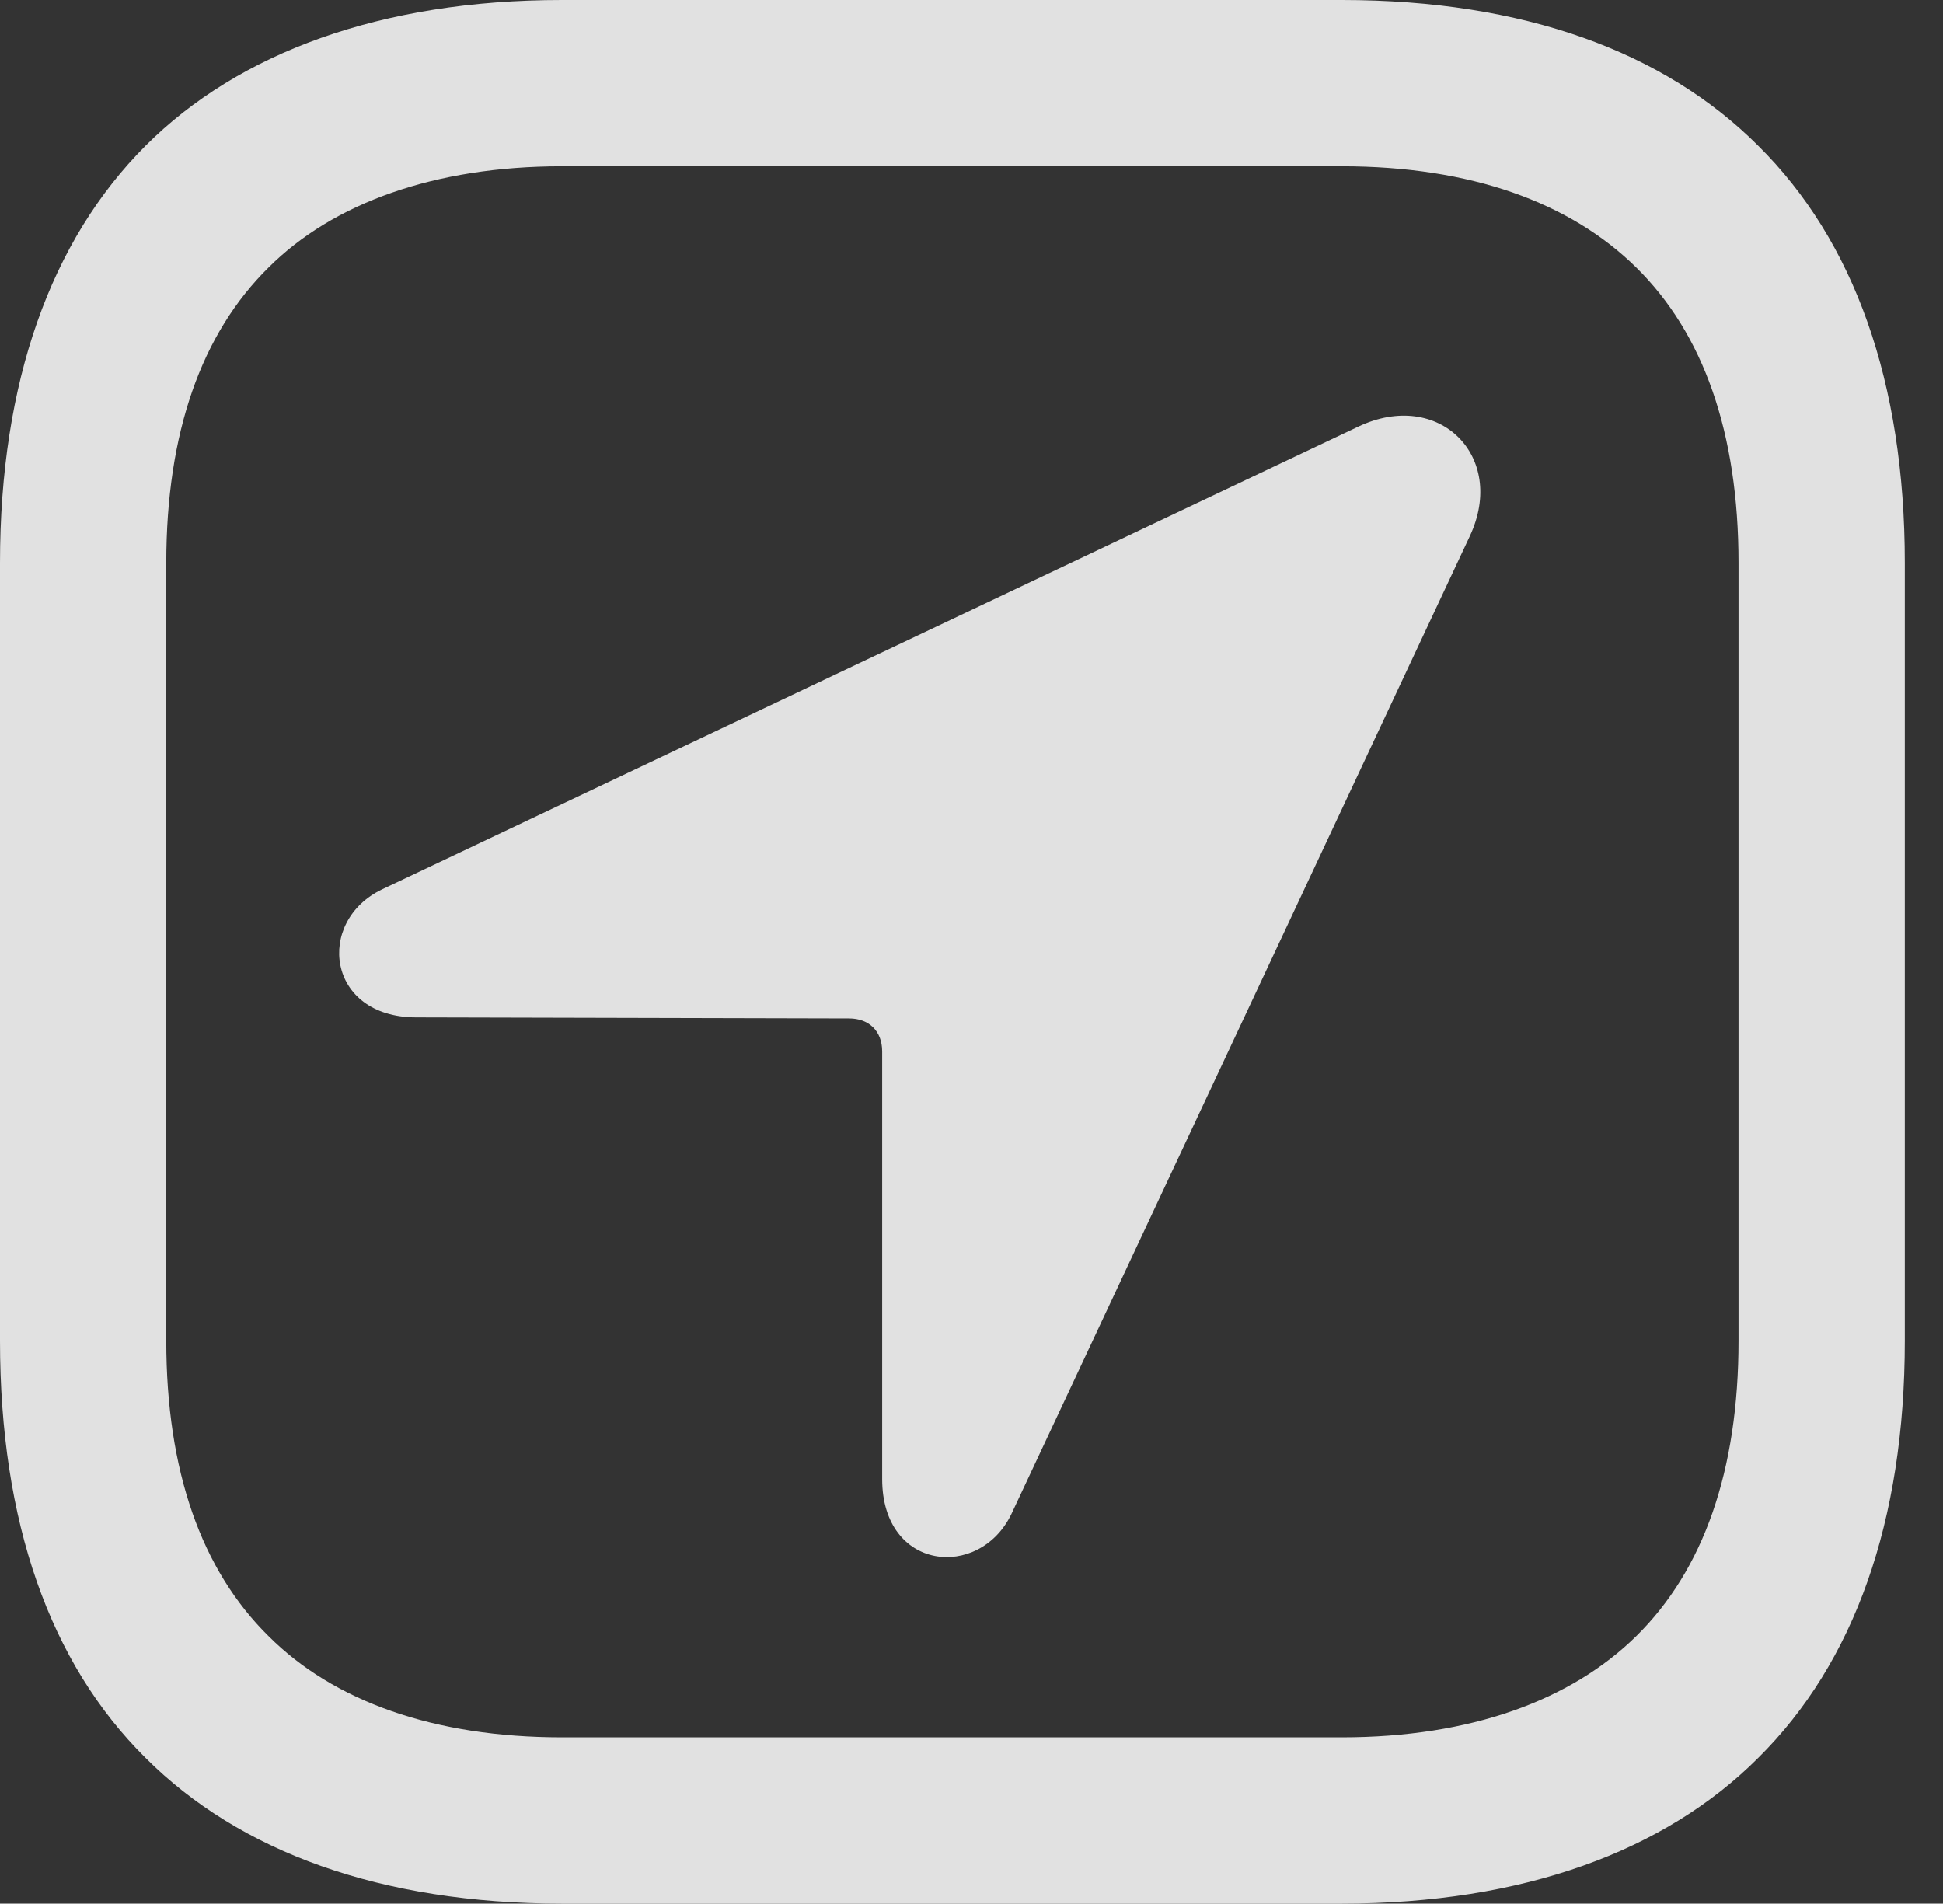 <?xml version="1.0" encoding="UTF-8"?>
<!--Generator: Apple Native CoreSVG 341-->
<!DOCTYPE svg
PUBLIC "-//W3C//DTD SVG 1.1//EN"
       "http://www.w3.org/Graphics/SVG/1.1/DTD/svg11.dtd">
<svg version="1.1" xmlns="http://www.w3.org/2000/svg" xmlns:xlink="http://www.w3.org/1999/xlink" viewBox="0 0 18.369 17.998">
 <rect x="0" y="0" width="18.369" height="17.998" fill="#333333" stroke="none"/>
 <g>
  <rect height="17.998" opacity="0" width="18.369" x="0" y="0"/>
  <path d="M5.312 17.998L12.685 17.998C14.404 17.998 15.742 17.5 16.621 16.621C17.529 15.723 18.008 14.385 18.008 12.676L18.008 5.322C18.008 3.613 17.529 2.275 16.621 1.377C15.732 0.488 14.404 0 12.685 0L5.312 0C3.604 0 2.256 0.498 1.377 1.377C0.479 2.275 0 3.613 0 5.322L0 12.676C0 14.385 0.469 15.723 1.377 16.621C2.266 17.51 3.604 17.998 5.312 17.998ZM5.312 16.426C4.102 16.426 3.154 16.084 2.539 15.469C1.904 14.844 1.572 13.906 1.572 12.676L1.572 5.322C1.572 4.092 1.904 3.154 2.539 2.529C3.145 1.924 4.102 1.572 5.312 1.572L12.685 1.572C13.906 1.572 14.844 1.914 15.469 2.529C16.104 3.154 16.436 4.092 16.436 5.322L16.436 12.676C16.436 13.906 16.104 14.844 15.469 15.469C14.854 16.074 13.906 16.426 12.685 16.426Z" fill="white" fill-opacity="0.85"/>
  <path d="M3.936 9.619L8.027 9.629C8.213 9.629 8.34 9.746 8.34 9.941L8.34 13.984C8.34 14.854 9.258 14.941 9.561 14.316L13.896 5.068C14.248 4.316 13.604 3.672 12.842 4.033L3.613 8.408C2.979 8.711 3.086 9.619 3.936 9.619Z" fill="white" fill-opacity="0.85"/>
 </g>
</svg>
